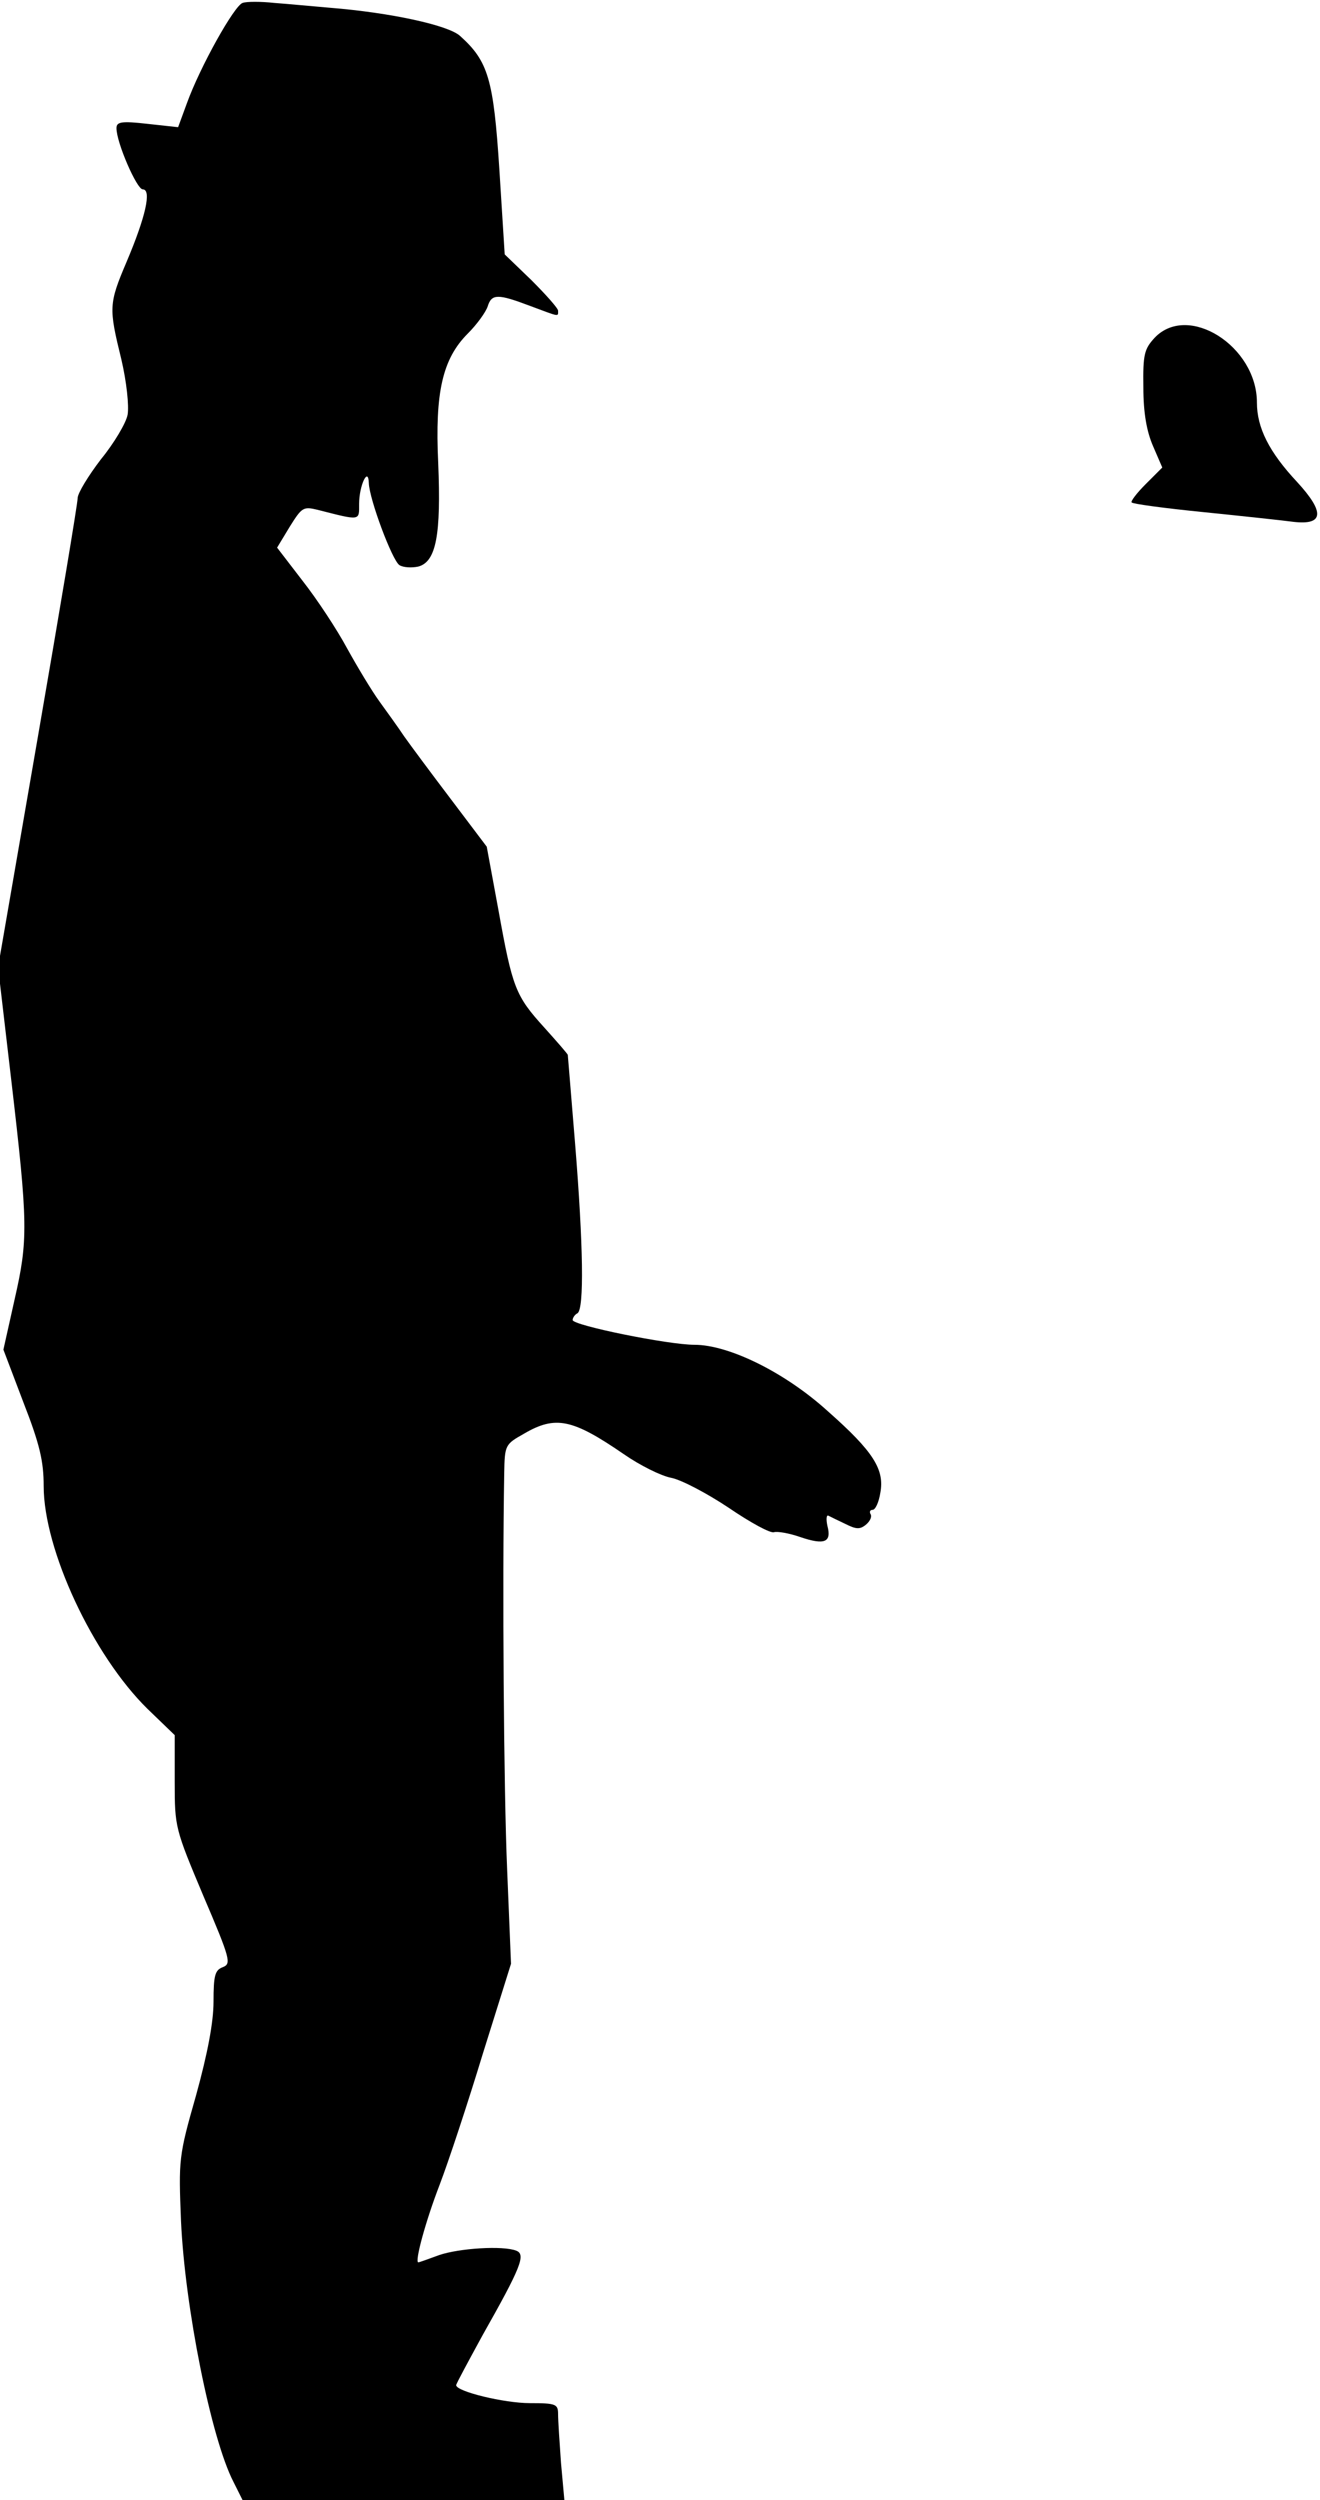 <?xml version="1.0" standalone="no"?>
<!DOCTYPE svg PUBLIC "-//W3C//DTD SVG 20010904//EN"
 "http://www.w3.org/TR/2001/REC-SVG-20010904/DTD/svg10.dtd">
<svg version="1.0" xmlns="http://www.w3.org/2000/svg"
 width="272pt" height="515pt" viewBox="0 0 272 515"
 preserveAspectRatio="xMidYMid meet">
<g transform="translate(0,515) scale(0.1,-0.1)"
fill="#000000" stroke="none">
<path fill="#000000" stroke="none" d="M500 5144 c-17 -5 -88 -132 -115 -207
l-18 -49 -64 7 c-53 6 -63 4 -63 -9 0 -30 42 -126 54 -126 19 0 6 -57 -33
-149 -37 -87 -37 -95 -11 -201 11 -47 16 -96 13 -114 -3 -17 -28 -59 -55 -92
-26 -34 -48 -70 -48 -80 0 -11 -37 -232 -82 -492 l-82 -474 27 -231 c35 -299
35 -331 7 -454 l-23 -103 41 -108 c34 -87 42 -122 42 -173 0 -131 101 -348
214 -459 l56 -54 0 -96 c0 -94 1 -97 59 -235 56 -131 58 -140 40 -147 -16 -6
-19 -17 -19 -71 0 -42 -12 -106 -36 -193 -36 -126 -36 -132 -31 -259 8 -177
62 -448 108 -537 l19 -38 332 0 331 0 -7 77 c-3 42 -6 87 -6 100 0 21 -4 23
-58 23 -53 0 -152 24 -152 37 0 3 25 49 55 104 78 138 89 165 69 173 -28 11
-118 5 -159 -9 -22 -8 -41 -15 -43 -15 -8 0 15 85 44 160 18 47 58 168 89 270
l58 185 -8 195 c-7 164 -10 588 -6 815 1 59 2 60 41 82 65 38 100 30 205 -42
33 -23 77 -45 98 -49 21 -4 74 -32 119 -62 44 -30 86 -53 93 -50 7 2 31 -2 54
-10 50 -17 65 -11 56 23 -3 14 -2 23 2 21 4 -2 20 -10 35 -17 22 -11 30 -12
43 -1 8 7 12 16 9 21 -3 5 -1 9 4 9 6 0 13 16 16 35 9 48 -14 85 -108 168 -88
80 -204 137 -275 137 -54 0 -251 40 -251 51 0 4 4 11 10 14 14 9 12 140 -5
350 -8 99 -15 181 -15 182 0 2 -22 27 -48 56 -60 66 -66 82 -95 243 l-24 130
-74 98 c-41 54 -84 112 -96 129 -12 18 -35 50 -51 72 -16 22 -46 72 -67 110
-21 39 -62 101 -91 138 l-53 69 26 43 c25 40 28 42 57 35 90 -23 86 -23 86 12
0 38 19 78 20 43 1 -33 48 -159 63 -169 8 -5 25 -6 39 -3 37 10 47 66 41 213
-7 146 9 215 61 267 19 19 37 44 41 56 8 26 21 26 87 1 62 -23 58 -23 58 -10
0 5 -25 33 -55 63 l-55 53 -11 175 c-12 186 -23 223 -81 275 -24 22 -143 48
-268 58 -36 3 -87 8 -115 10 -27 3 -57 3 -65 0z"/>
<path fill="#000000" stroke="none" d="M2379 4454 c-21 -23 -24 -34 -23 -102
0 -53 7 -91 20 -121 l19 -44 -34 -34 c-18 -18 -32 -36 -29 -38 2 -3 69 -12
149 -20 79 -8 163 -17 185 -20 62 -7 64 20 7 82 -58 62 -83 112 -83 164 0 116
-142 206 -211 133z"/>
</g>
</svg>

